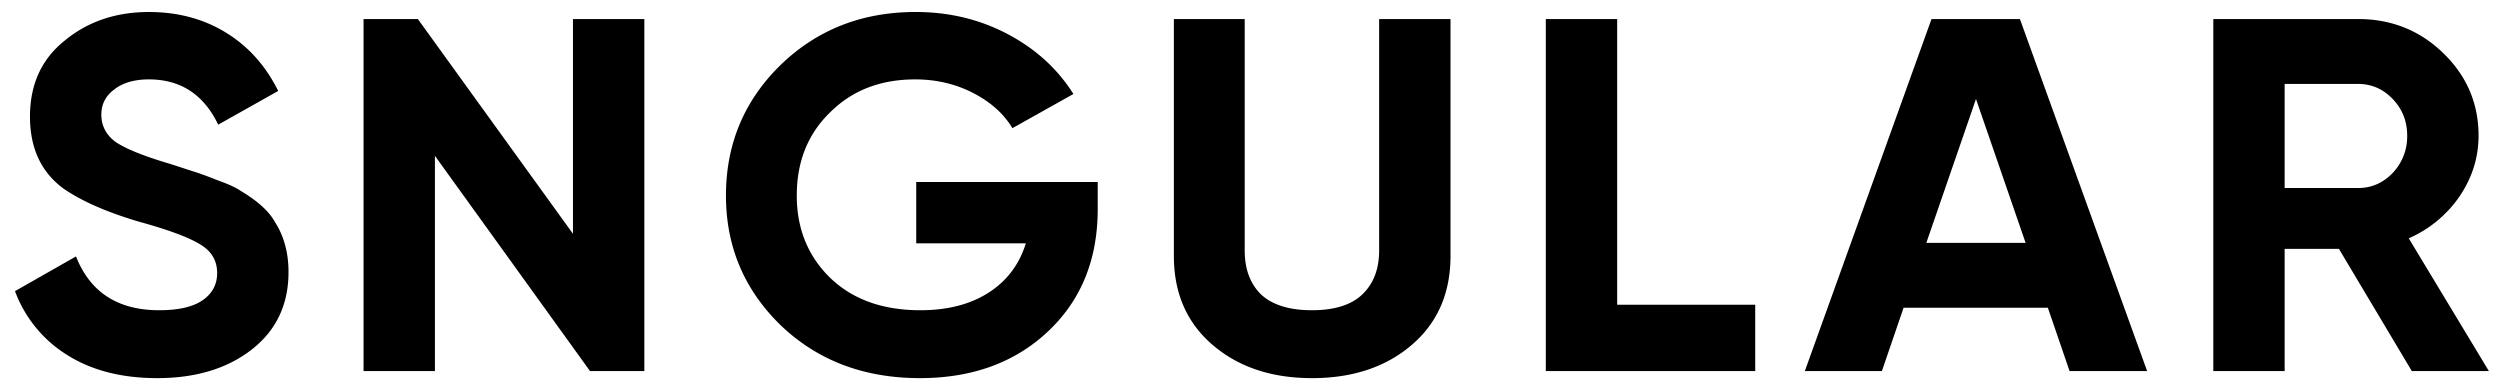 <svg xmlns="http://www.w3.org/2000/svg" viewBox="0 0 128 20">
    <path d="M8.048 19.36c-1.818 0-3.353-.394-4.607-1.184a6.5 6.5 0 0 1-2.673-3.27l3.123-1.777c.724 1.837 2.145 2.755 4.263 2.755.988 0 1.73-.171 2.224-.515.494-.343.74-.807.74-1.39 0-.635-.29-1.125-.873-1.468-.582-.36-1.623-.747-3.124-1.159-1.623-.48-2.903-1.038-3.838-1.674-1.165-.84-1.748-2.077-1.748-3.708 0-1.647.592-2.944 1.774-3.888C4.492 1.104 5.93.615 7.624.615c1.483 0 2.798.351 3.945 1.055 1.147.704 2.038 1.7 2.674 2.987l-3.071 1.726c-.741-1.545-1.924-2.318-3.548-2.318-.74 0-1.332.172-1.773.515-.442.326-.662.755-.662 1.287 0 .567.238 1.03.715 1.391.529.36 1.464.738 2.806 1.133l1.27.412c.23.069.627.215 1.192.438.53.189.918.369 1.165.54.864.515 1.447 1.048 1.747 1.597.459.721.688 1.57.688 2.55 0 1.664-.626 2.986-1.88 3.965-1.252.978-2.867 1.467-4.844 1.467ZM29.336 11.97V.975h3.654V19h-2.78L22.268 7.979V19h-3.654V.975h2.78l7.942 10.995ZM46.911 9.318h9.292v1.39c0 2.575-.847 4.661-2.541 6.258-1.694 1.596-3.883 2.394-6.566 2.394-2.859 0-5.233-.9-7.121-2.703-1.871-1.82-2.806-4.034-2.806-6.644 0-2.626.926-4.85 2.78-6.669 1.87-1.82 4.182-2.73 6.936-2.73 1.712 0 3.282.378 4.712 1.134 1.43.755 2.55 1.776 3.362 3.064l-3.124 1.75c-.441-.737-1.112-1.338-2.012-1.802-.9-.463-1.888-.695-2.965-.695-1.783 0-3.239.566-4.368 1.7-1.13 1.098-1.695 2.514-1.695 4.248 0 1.7.574 3.107 1.721 4.223 1.148 1.099 2.683 1.648 4.607 1.648 1.394 0 2.559-.3 3.494-.901.936-.6 1.571-1.442 1.906-2.524h-5.612V9.319ZM67.17 19.36c-2.064 0-3.759-.566-5.082-1.699-1.324-1.133-1.986-2.652-1.986-4.558V.975h3.627V12.82c0 .961.282 1.717.847 2.266.583.532 1.448.798 2.595.798 1.147 0 2.003-.266 2.568-.798.582-.55.873-1.305.873-2.266V.975h3.654v12.128c0 1.906-.662 3.425-1.986 4.558-1.323 1.133-3.027 1.7-5.11 1.7ZM82.799.975v14.626h7.068V19H79.145V.975H82.8ZM109.933 19h-3.971l-1.112-3.245h-7.386L96.352 19h-3.945L98.893.975h4.527L109.933 19ZM101.17 5.07l-2.542 7.364h5.083l-2.541-7.365ZM127.431 19h-3.945l-3.732-6.257h-2.78V19h-3.653V.975h7.412c1.712 0 3.168.584 4.368 1.751 1.201 1.167 1.801 2.575 1.801 4.223 0 1.116-.327 2.154-.98 3.116a6.126 6.126 0 0 1-2.594 2.137L127.431 19Zm-6.698-14.703h-3.759v5.33h3.759c.689 0 1.28-.258 1.774-.773a2.704 2.704 0 0 0 .741-1.905c0-.738-.247-1.365-.741-1.88-.494-.515-1.085-.772-1.774-.772Z"></path>
</svg>